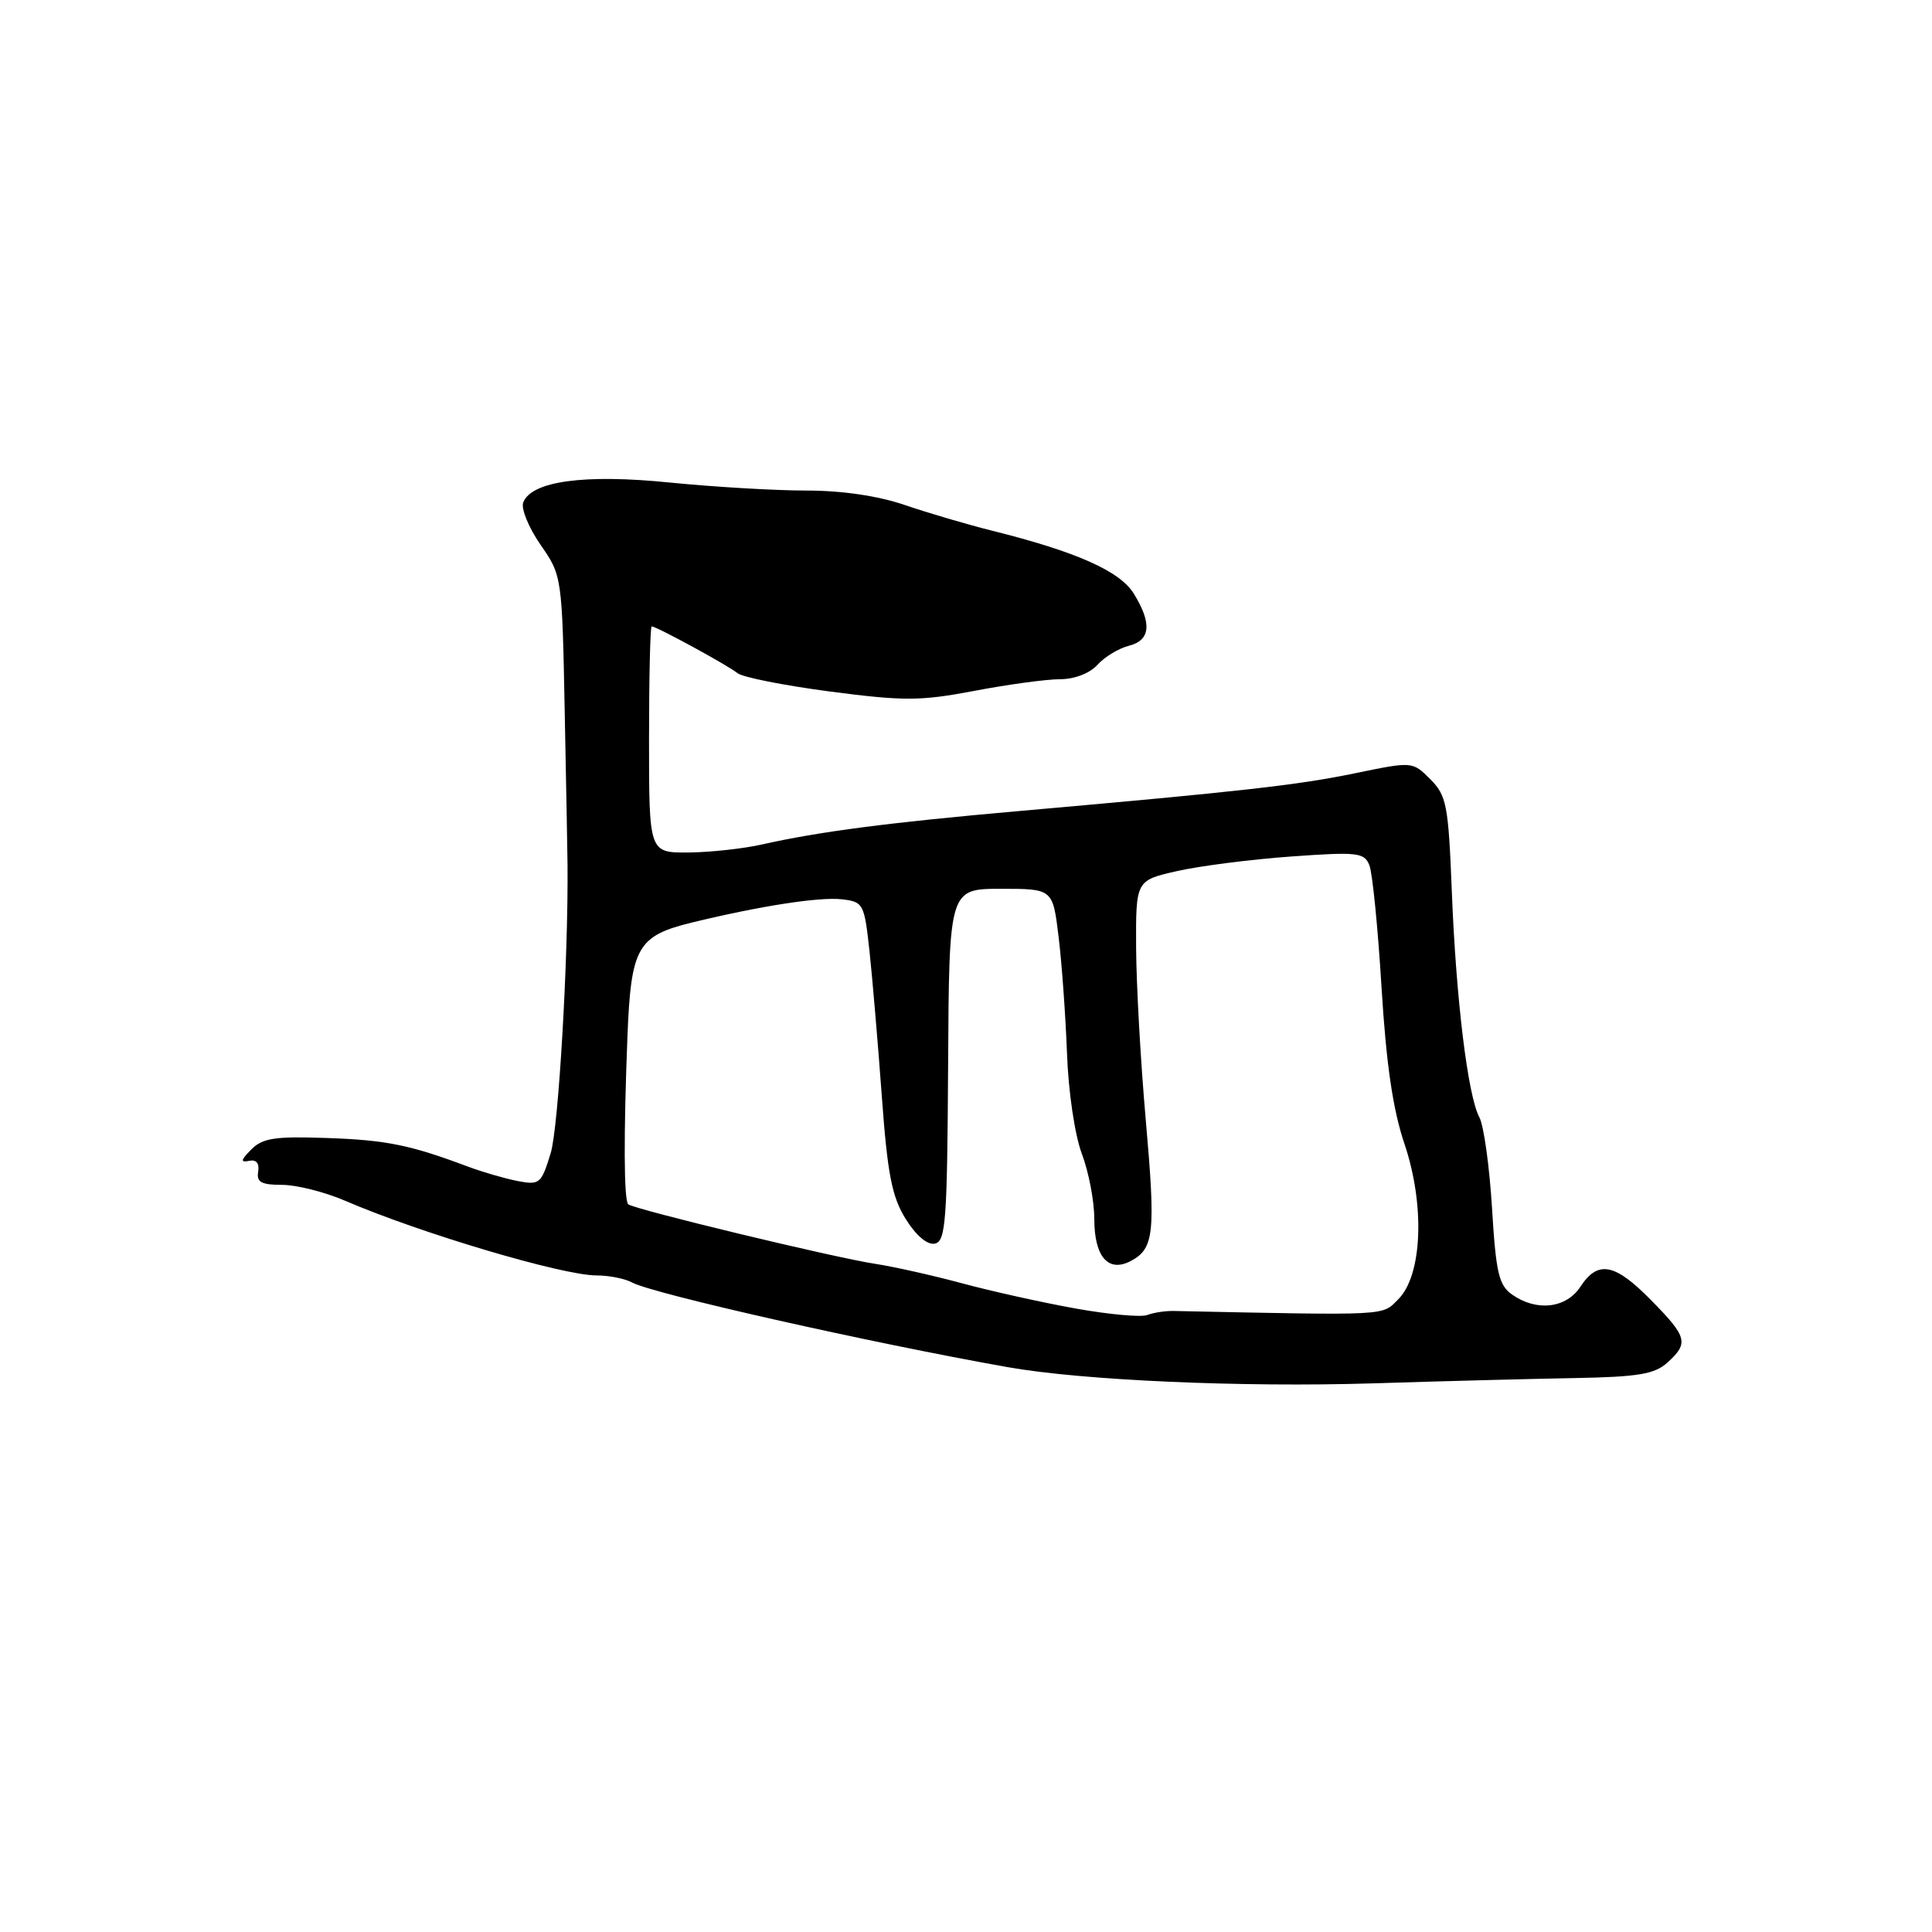 <?xml version="1.0" encoding="UTF-8" standalone="no"?>
<!DOCTYPE svg PUBLIC "-//W3C//DTD SVG 1.1//EN" "http://www.w3.org/Graphics/SVG/1.1/DTD/svg11.dtd" >
<svg xmlns="http://www.w3.org/2000/svg" xmlns:xlink="http://www.w3.org/1999/xlink" version="1.1" viewBox="0 0 256 256">
 <g >
 <path fill="currentColor"
d=" M 208.69 182.60 C 217.06 182.45 219.26 182.08 220.94 180.55 C 223.79 177.97 223.59 177.17 218.79 172.29 C 213.97 167.38 211.73 166.95 209.41 170.50 C 207.53 173.36 203.62 173.82 200.38 171.55 C 198.60 170.31 198.22 168.68 197.70 160.07 C 197.36 154.54 196.61 149.13 196.02 148.04 C 194.49 145.17 192.93 132.42 192.37 118.05 C 191.92 106.65 191.68 105.41 189.52 103.25 C 187.16 100.89 187.16 100.89 179.60 102.45 C 171.91 104.04 164.47 104.87 135.00 107.47 C 117.75 108.99 108.56 110.19 101.00 111.89 C 98.53 112.45 94.14 112.93 91.25 112.96 C 86.00 113.00 86.00 113.00 86.00 98.00 C 86.00 89.75 86.16 83.00 86.35 83.00 C 86.98 83.00 96.47 88.17 97.71 89.19 C 98.38 89.74 103.90 90.83 109.98 91.63 C 119.77 92.91 121.96 92.90 129.13 91.54 C 133.58 90.69 138.68 90.00 140.46 90.00 C 142.37 90.00 144.40 89.22 145.42 88.09 C 146.37 87.04 148.24 85.91 149.57 85.57 C 152.45 84.85 152.67 82.61 150.24 78.67 C 148.40 75.67 142.63 73.11 131.50 70.33 C 128.20 69.51 122.98 67.97 119.90 66.92 C 116.33 65.70 111.57 65.00 106.82 65.00 C 102.71 65.00 94.59 64.52 88.77 63.94 C 77.43 62.79 70.42 63.75 69.33 66.58 C 69.02 67.39 70.05 69.91 71.62 72.18 C 74.47 76.28 74.48 76.37 74.83 94.40 C 75.03 104.35 75.19 113.40 75.20 114.50 C 75.32 126.95 74.01 149.40 72.97 152.79 C 71.73 156.86 71.50 157.05 68.58 156.49 C 66.89 156.16 63.92 155.30 62.00 154.58 C 54.37 151.71 51.18 151.06 43.29 150.79 C 36.43 150.55 34.78 150.80 33.29 152.32 C 31.89 153.73 31.83 154.06 33.00 153.82 C 33.96 153.61 34.39 154.13 34.21 155.25 C 33.97 156.64 34.63 157.00 37.37 157.00 C 39.28 157.00 43.01 157.94 45.67 159.08 C 55.65 163.39 74.52 169.00 79.03 169.00 C 80.68 169.00 82.81 169.42 83.76 169.94 C 86.55 171.44 115.19 177.90 133.50 181.15 C 143.41 182.91 164.48 183.84 182.00 183.30 C 191.07 183.01 203.09 182.70 208.69 182.60 Z  M 142.50 173.38 C 138.10 172.59 131.35 171.09 127.50 170.05 C 123.65 169.01 118.47 167.85 116.00 167.47 C 110.61 166.66 83.88 160.21 83.24 159.57 C 82.66 159.00 82.63 150.35 83.14 137.33 C 83.61 125.48 84.46 124.00 91.73 122.23 C 100.78 120.03 108.57 118.83 111.53 119.16 C 114.40 119.49 114.52 119.72 115.21 126.00 C 115.59 129.57 116.33 138.21 116.84 145.19 C 117.59 155.52 118.17 158.55 119.99 161.49 C 121.36 163.70 122.86 164.98 123.86 164.79 C 125.32 164.50 125.51 161.88 125.63 141.12 C 125.76 117.78 125.76 117.78 132.63 117.77 C 139.50 117.77 139.50 117.77 140.27 124.14 C 140.70 127.64 141.19 134.55 141.38 139.50 C 141.56 144.63 142.41 150.38 143.35 152.88 C 144.26 155.28 145.00 159.16 145.00 161.50 C 145.00 166.55 146.86 168.68 149.87 167.07 C 152.93 165.43 153.14 163.37 151.82 148.39 C 151.14 140.75 150.57 130.49 150.54 125.58 C 150.50 116.66 150.50 116.66 155.98 115.42 C 158.99 114.74 165.79 113.87 171.09 113.49 C 179.88 112.86 180.78 112.96 181.45 114.65 C 181.86 115.67 182.58 122.95 183.06 130.83 C 183.68 140.98 184.56 147.01 186.09 151.54 C 188.84 159.68 188.47 168.98 185.27 172.17 C 183.07 174.37 184.30 174.31 155.50 173.71 C 154.40 173.69 152.82 173.93 152.00 174.25 C 151.18 174.56 146.90 174.17 142.50 173.38 Z "/>
</g>
</svg>